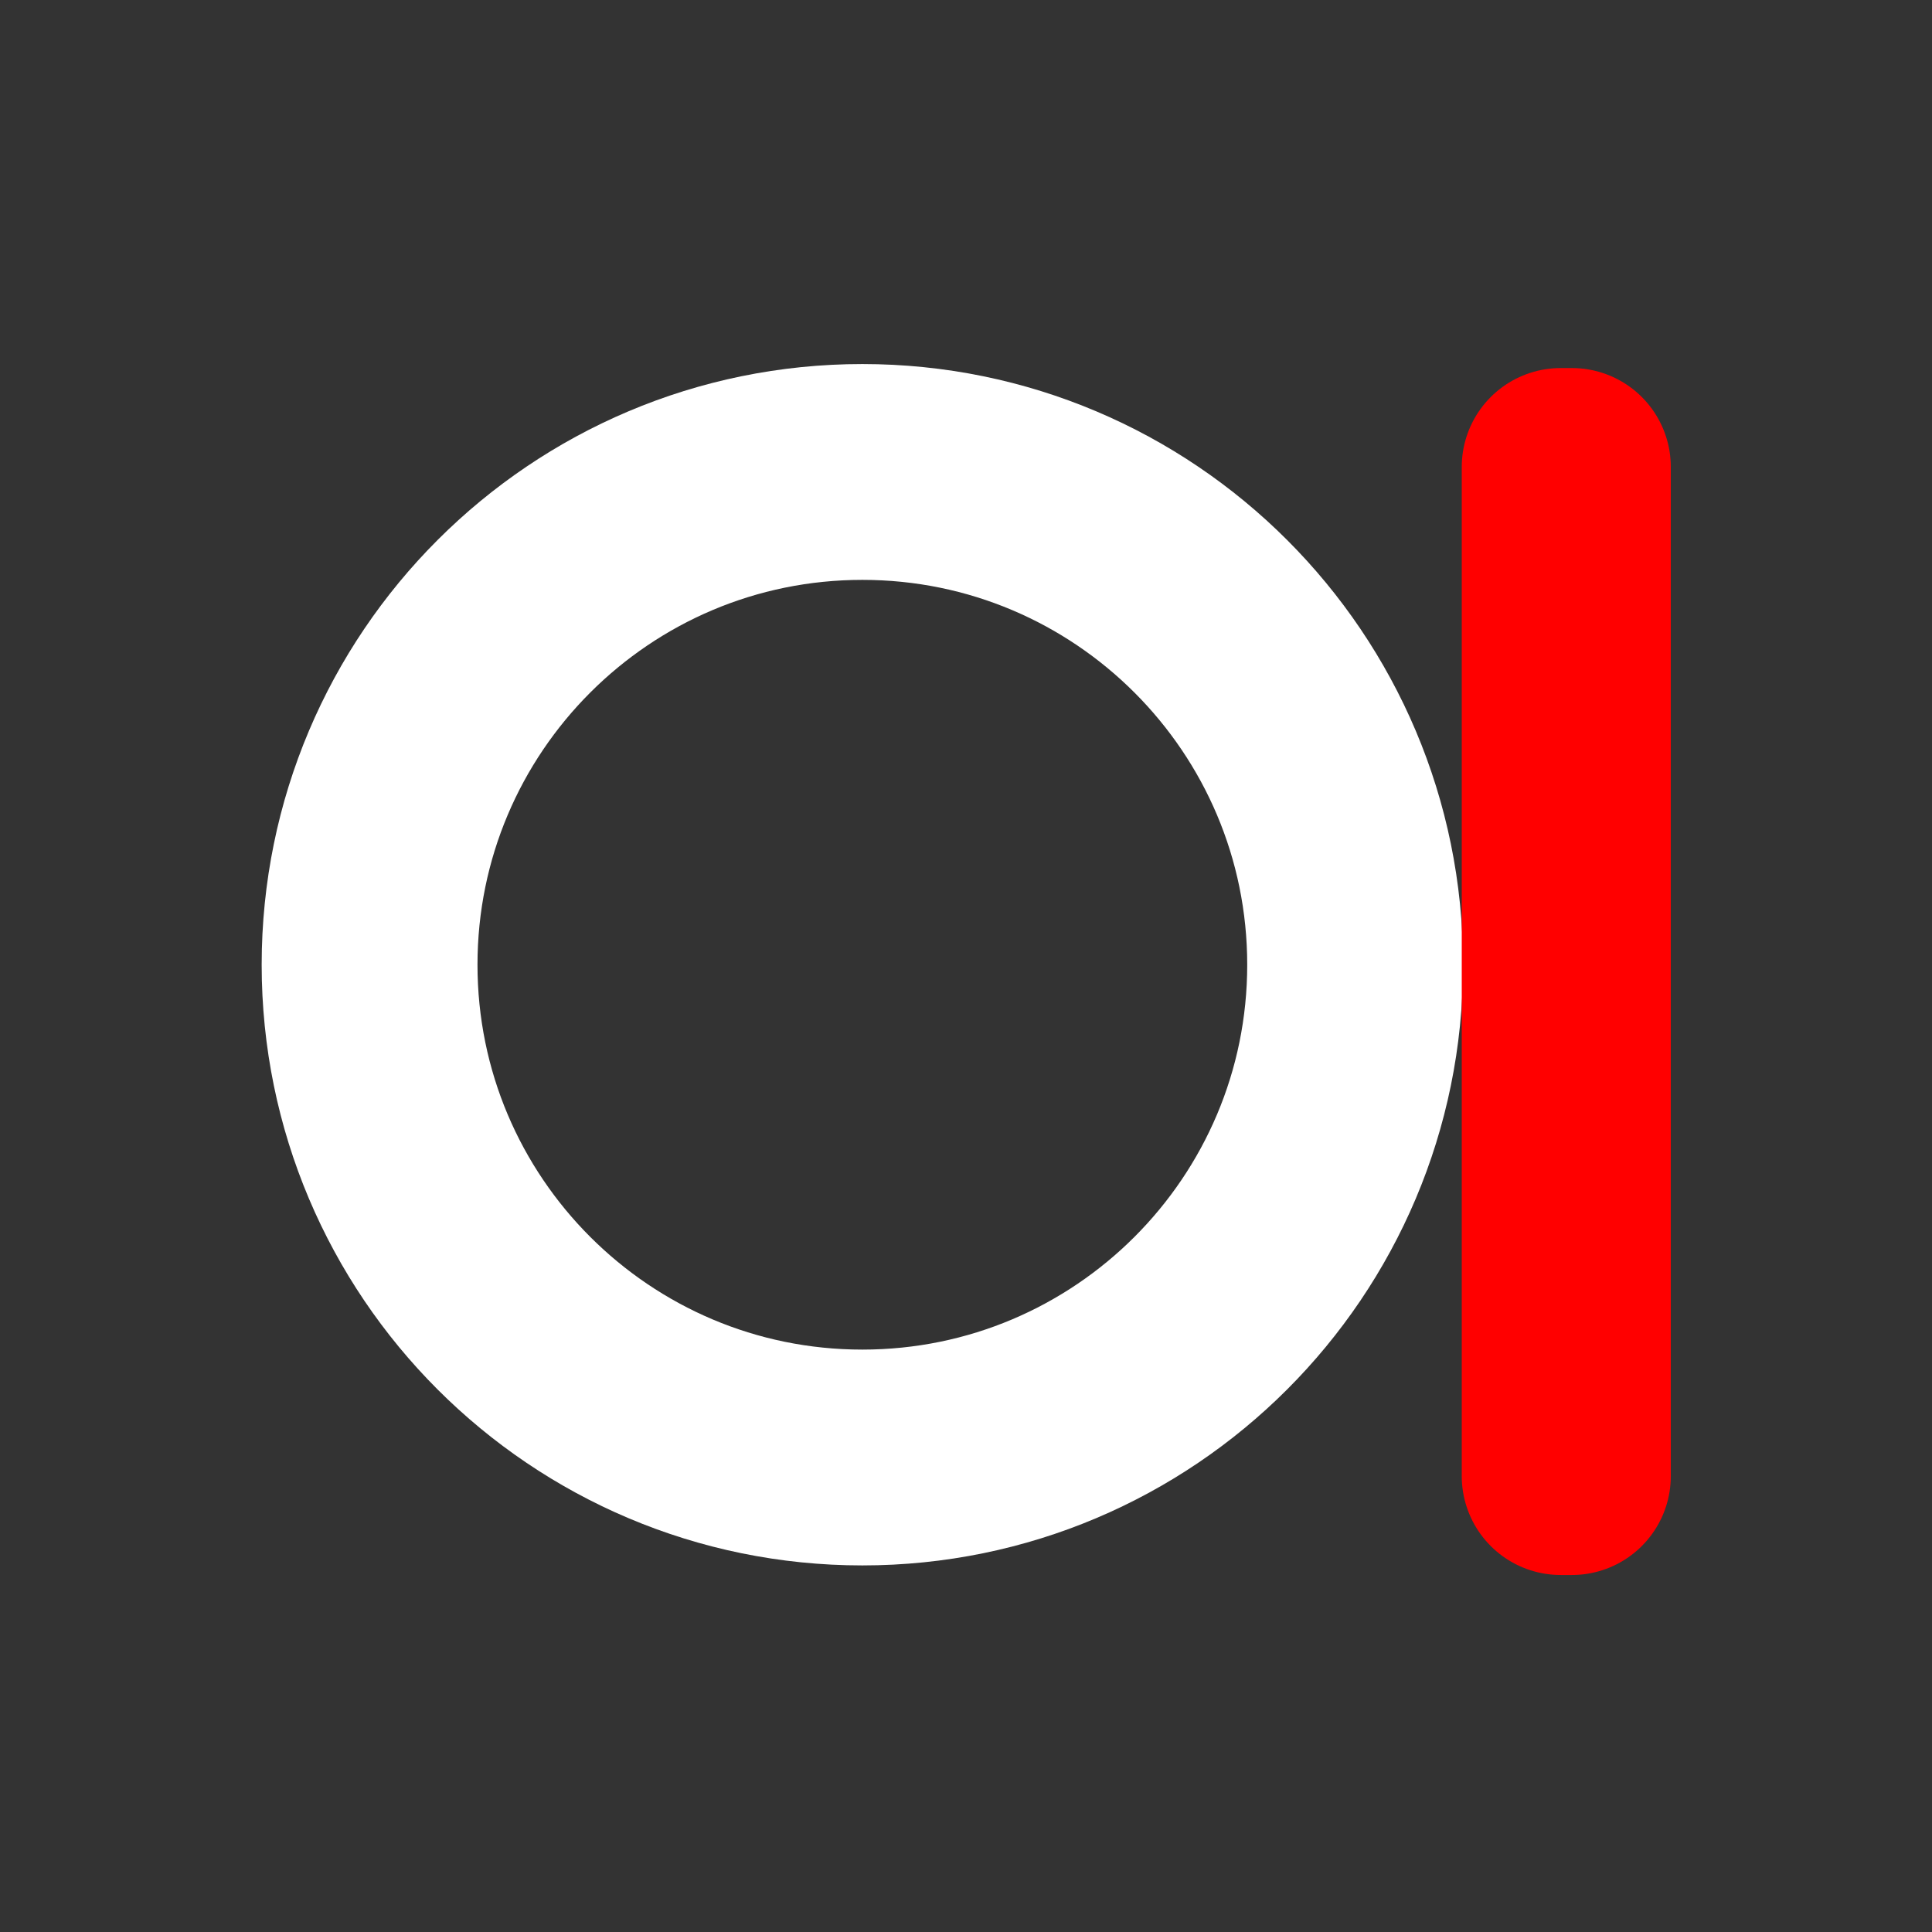 <?xml version="1.0" encoding="UTF-8" standalone="no"?>
<svg id="svg2" xmlns:rdf="http://www.w3.org/1999/02/22-rdf-syntax-ns#" xmlns="http://www.w3.org/2000/svg" height="96" width="96" version="1.1" xmlns:cc="http://creativecommons.org/ns#" xmlns:dc="http://purl.org/dc/elements/1.1/">
 <rect width="100%" height="100%" fill="#333333" stroke="none"/>
 <g id="g6" transform="matrix(.904 0 0 .904 4.353 -859.95)">
  <path id="path8" stroke="#fff" stroke-width="11.863" d="m69.671 1004.3c0 14.959-12.127 27.086-27.086 27.086s-27.086-12.127-27.086-27.086 12.127-27.086 27.086-27.086 27.086 12.127 27.086 27.086z" fill="none"/>
  <path id="path10" stroke-linejoin="round" d="m80.969 976.94h0.616v55.466h-0.616z" stroke="#f00" stroke-linecap="round" stroke-width="10.875" fill="#a00"/>
 </g>
</svg>
